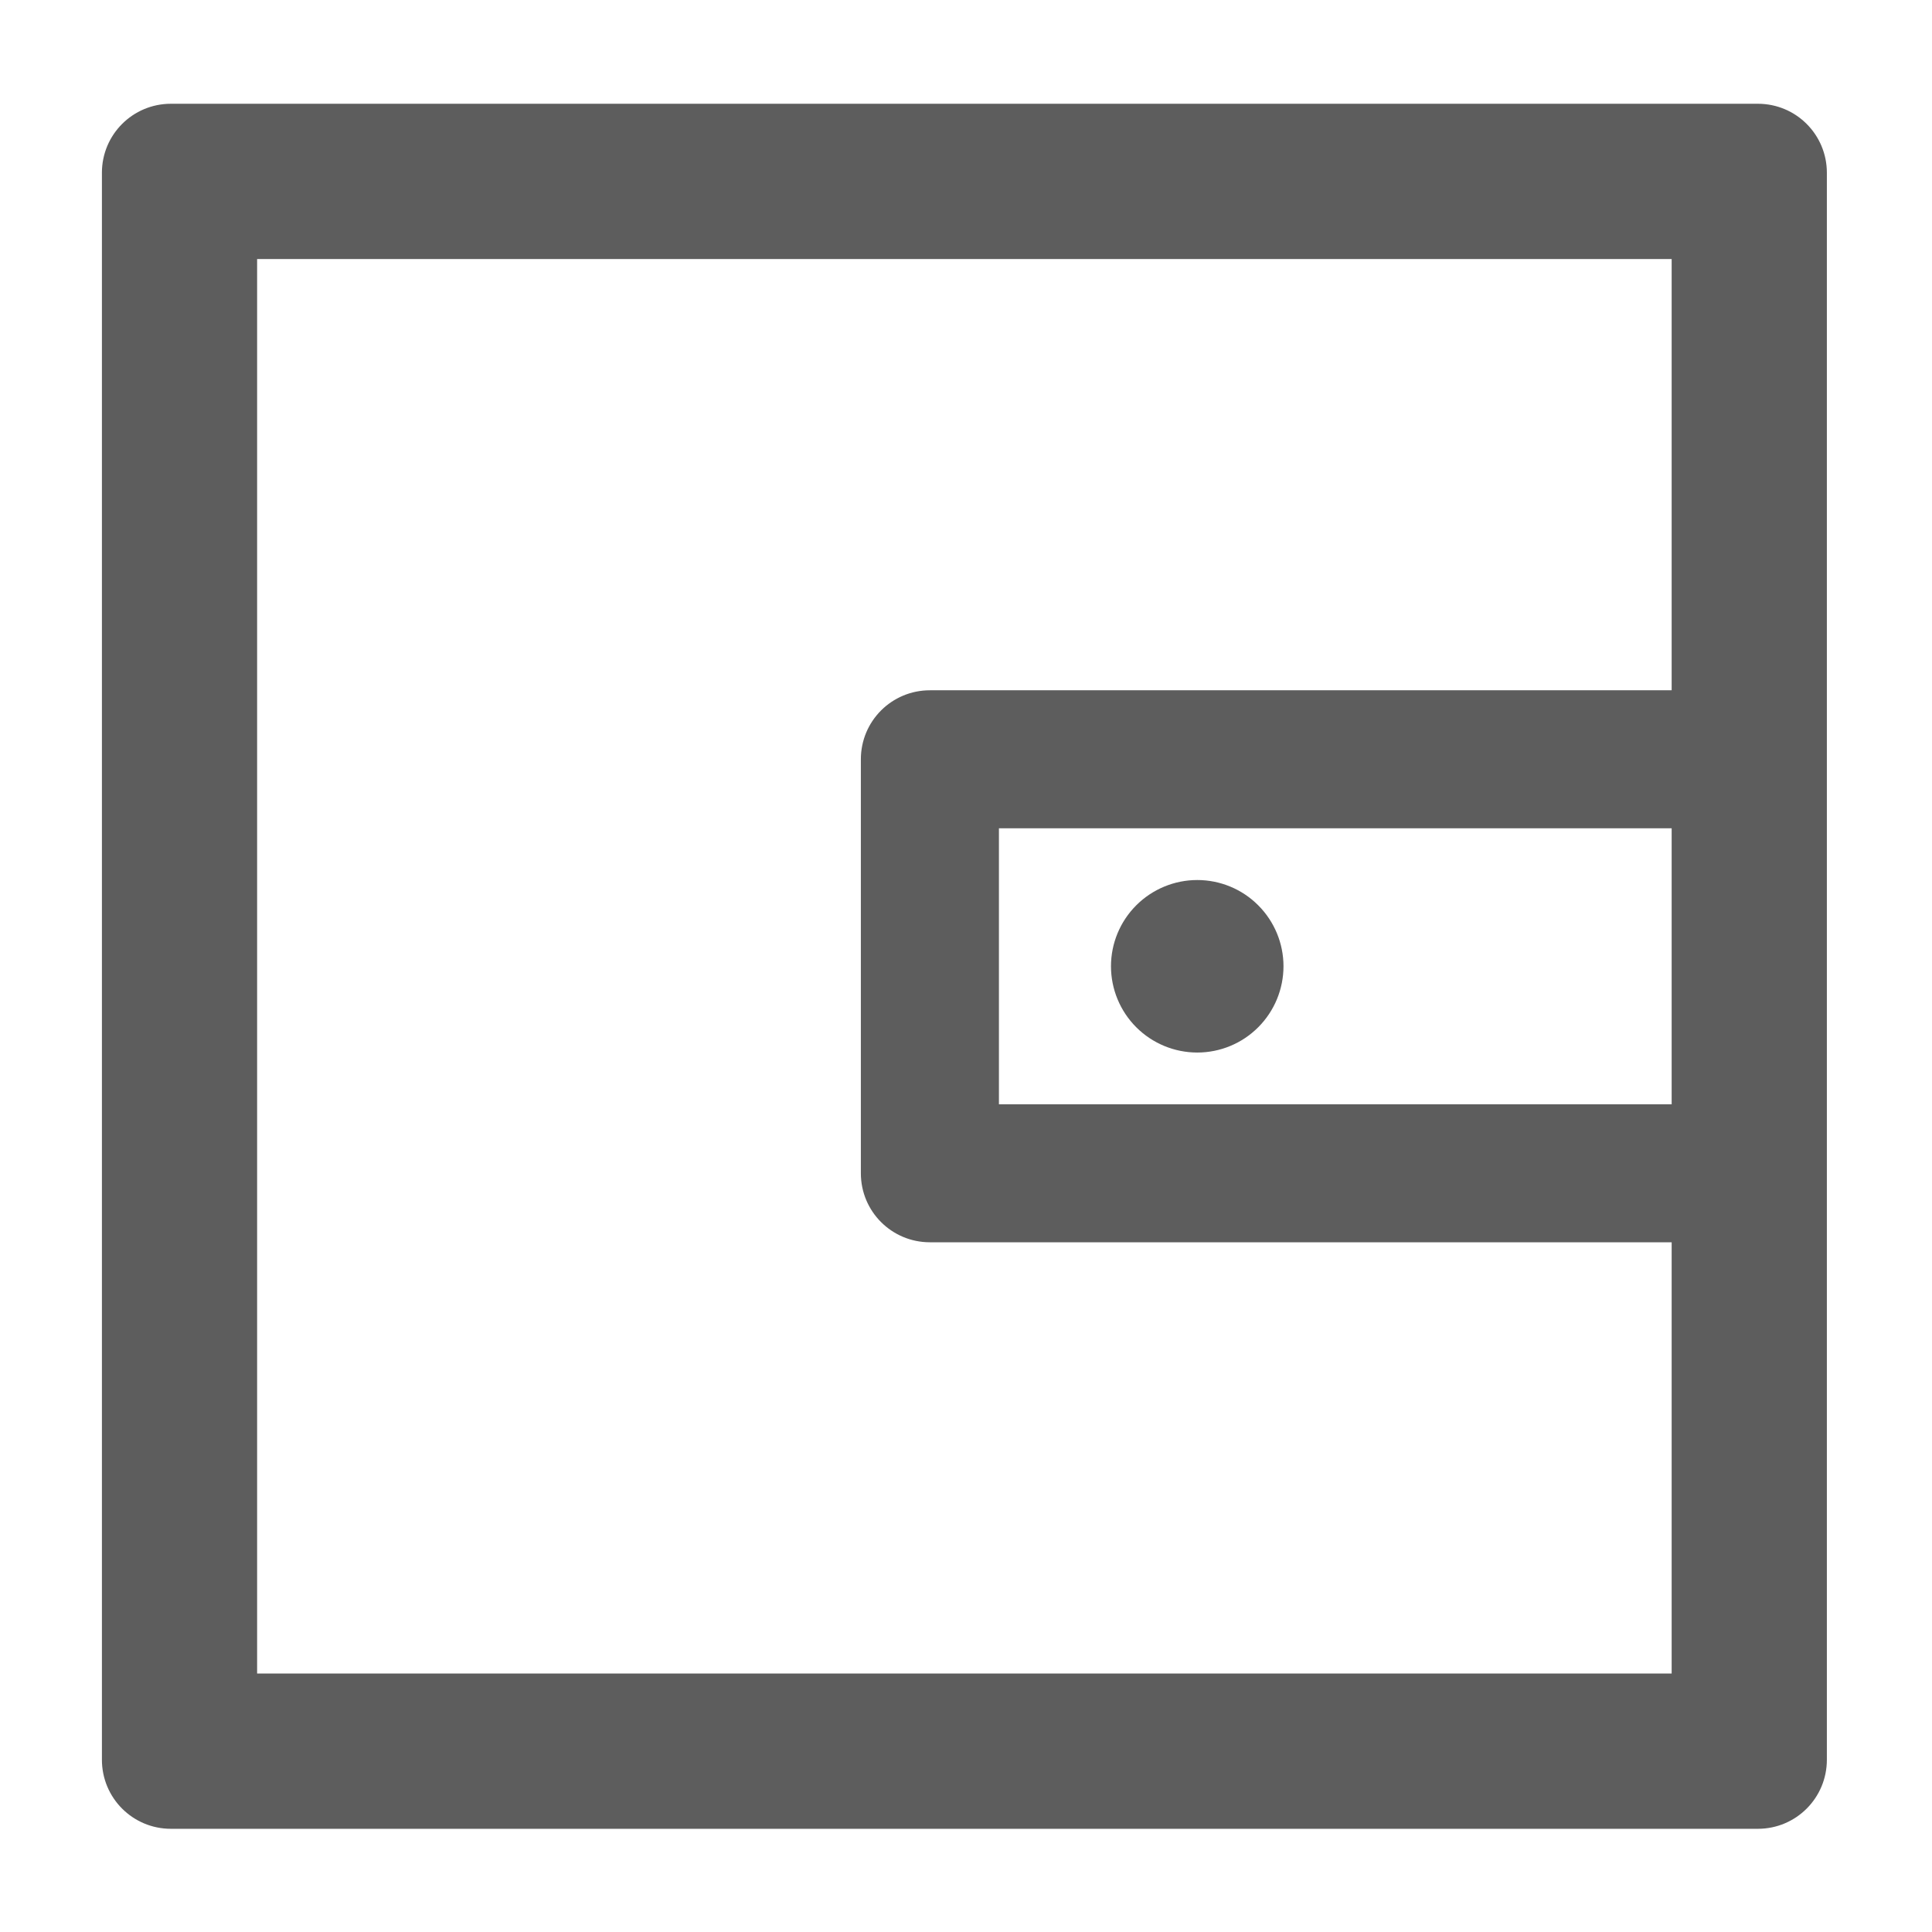 <svg width="24" height="24" viewBox="0 0 24 24" fill="none" xmlns="http://www.w3.org/2000/svg">
<path d="M21.837 1.289H2.123C1.649 1.289 1.266 1.672 1.266 2.146V21.86C1.266 22.335 1.649 22.718 2.123 22.718H21.837C22.311 22.718 22.694 22.335 22.694 21.86V2.146C22.694 1.672 22.311 1.289 21.837 1.289ZM20.766 13.718H12.409V10.289H20.766V13.718ZM20.766 20.789H3.194V3.218H20.766V8.575H11.551C11.077 8.575 10.694 8.958 10.694 9.432V14.575C10.694 15.049 11.077 15.432 11.551 15.432H20.766V20.789ZM13.801 12.003C13.801 12.287 13.914 12.56 14.115 12.761C14.316 12.962 14.589 13.075 14.873 13.075C15.157 13.075 15.43 12.962 15.63 12.761C15.831 12.56 15.944 12.287 15.944 12.003C15.944 11.719 15.831 11.447 15.63 11.246C15.43 11.045 15.157 10.932 14.873 10.932C14.589 10.932 14.316 11.045 14.115 11.246C13.914 11.447 13.801 11.719 13.801 12.003Z" fill="#5D5D5D"/>
</svg>
